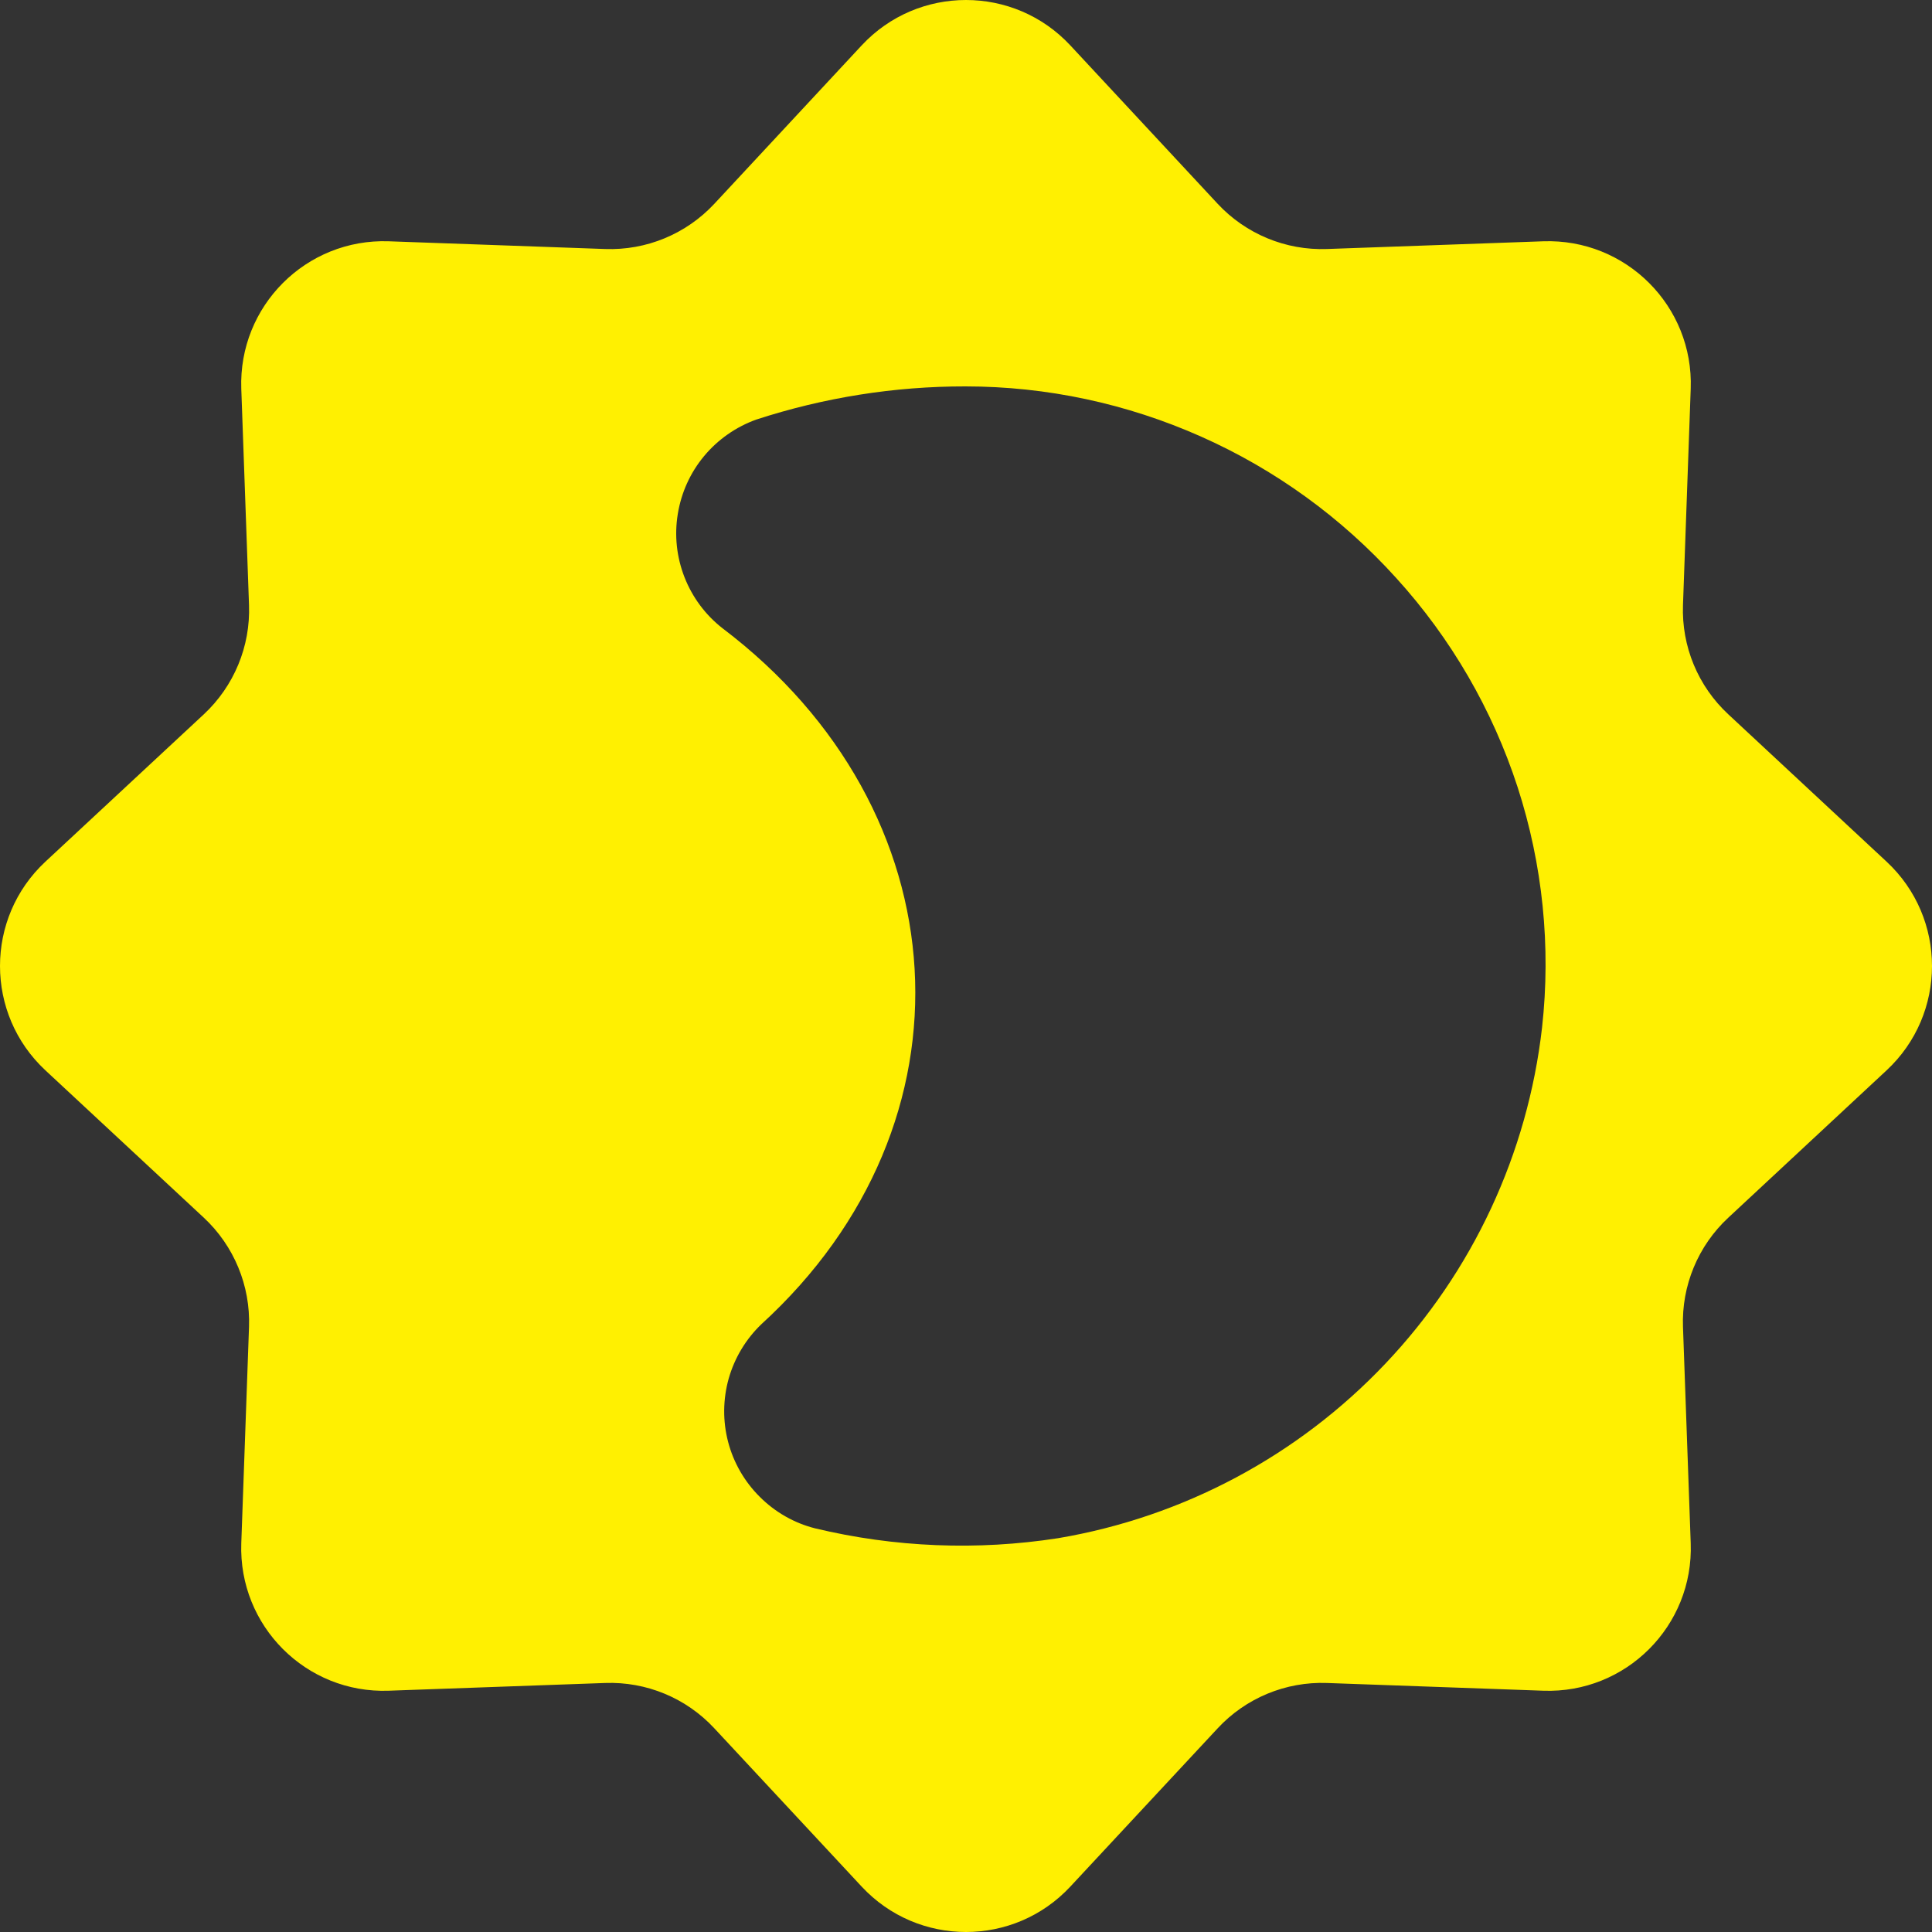 <svg width="18" height="18" viewBox="0 0 18 18" fill="none" xmlns="http://www.w3.org/2000/svg">
<rect x="0" y="0" width="18" height="18" fill="#333333" stroke="none"/>
<g clip-path="url(#clip0_288_5591)">
<path d="M8.028 0.423C8.553 -0.141 9.447 -0.141 9.972 0.423L11.345 1.899C11.607 2.18 11.979 2.334 12.363 2.32L14.378 2.248C15.148 2.221 15.78 2.852 15.752 3.622L15.68 5.637C15.666 6.022 15.82 6.393 16.102 6.655L17.577 8.028C18.141 8.553 18.141 9.447 17.577 9.972L16.102 11.345C15.82 11.607 15.666 11.979 15.68 12.363L15.752 14.378C15.78 15.148 15.148 15.78 14.378 15.752L12.363 15.68C11.979 15.666 11.607 15.82 11.345 16.102L9.972 17.577C9.447 18.141 8.553 18.141 8.028 17.577L6.655 16.102C6.393 15.82 6.022 15.666 5.637 15.68L3.622 15.752C2.852 15.78 2.221 15.148 2.248 14.378L2.32 12.363C2.334 11.979 2.18 11.607 1.899 11.345L0.423 9.972C-0.141 9.447 -0.141 8.553 0.423 8.028L1.899 6.655C2.18 6.393 2.334 6.022 2.32 5.637L2.248 3.622C2.221 2.852 2.852 2.221 3.622 2.248L5.637 2.32C6.022 2.334 6.393 2.18 6.655 1.899L8.028 0.423ZM8.995 3.6C8.333 3.599 7.675 3.704 7.046 3.909C6.857 3.977 6.688 4.095 6.56 4.249C6.431 4.404 6.347 4.59 6.315 4.788C6.282 4.987 6.304 5.19 6.377 5.377C6.45 5.564 6.572 5.729 6.731 5.853C8.968 7.547 9.147 10.462 7.094 12.337C6.949 12.476 6.844 12.651 6.789 12.844C6.735 13.037 6.733 13.241 6.784 13.435C6.835 13.629 6.937 13.805 7.079 13.946C7.221 14.088 7.399 14.19 7.593 14.239C8.335 14.417 9.104 14.448 9.858 14.331C11.024 14.134 12.094 13.563 12.907 12.705C13.721 11.847 14.233 10.748 14.367 9.573C14.451 8.819 14.373 8.055 14.139 7.333C13.904 6.611 13.519 5.947 13.008 5.385C12.501 4.824 11.882 4.375 11.191 4.068C10.499 3.76 9.752 3.6 8.995 3.6Z" fill="#FFF001"/>
</g>
<defs>
<clipPath id="clip0_288_5591">
<rect width="18" height="18" fill="white"/>
</clipPath>
</defs>
</svg>
